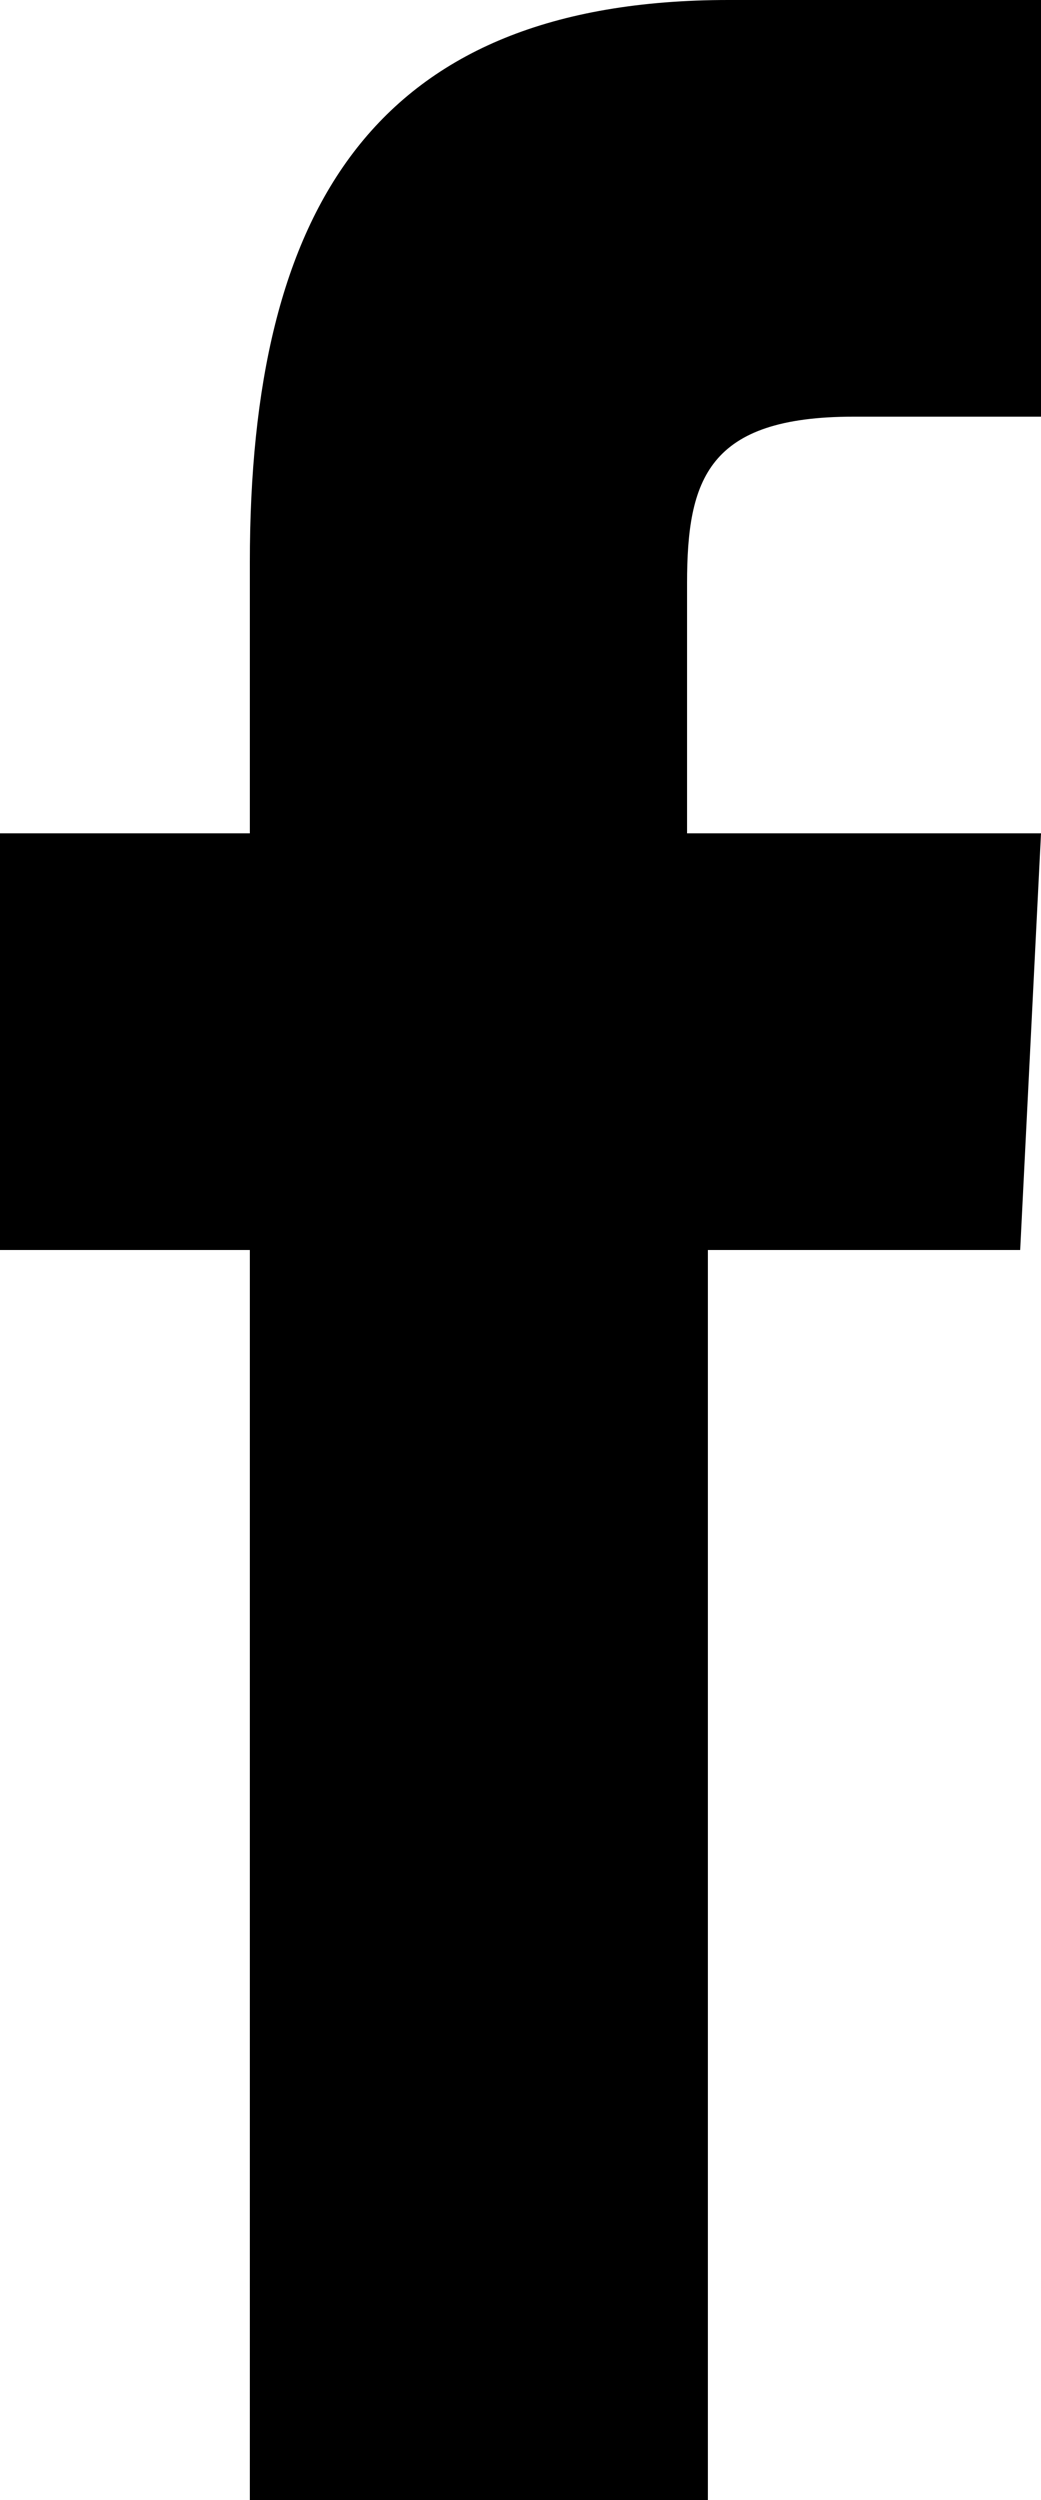 <svg version="1.1" id="general" xmlns="http://www.w3.org/2000/svg" xmlns:xlink="http://www.w3.org/1999/xlink" x="0px" y="0px"
	 viewBox="0 0 5 12" enable-background="new 0 0 5 12" xml:space="preserve">
<path d="M3.3,4V2.8C3.3,2.3,3.4,2,4.1,2H5V0H3.5C1.8,0,1.2,1,1.2,2.7V4H0v2h1.2v6h2.2V6h1.5L5,4H3.3z"/>
</svg>
